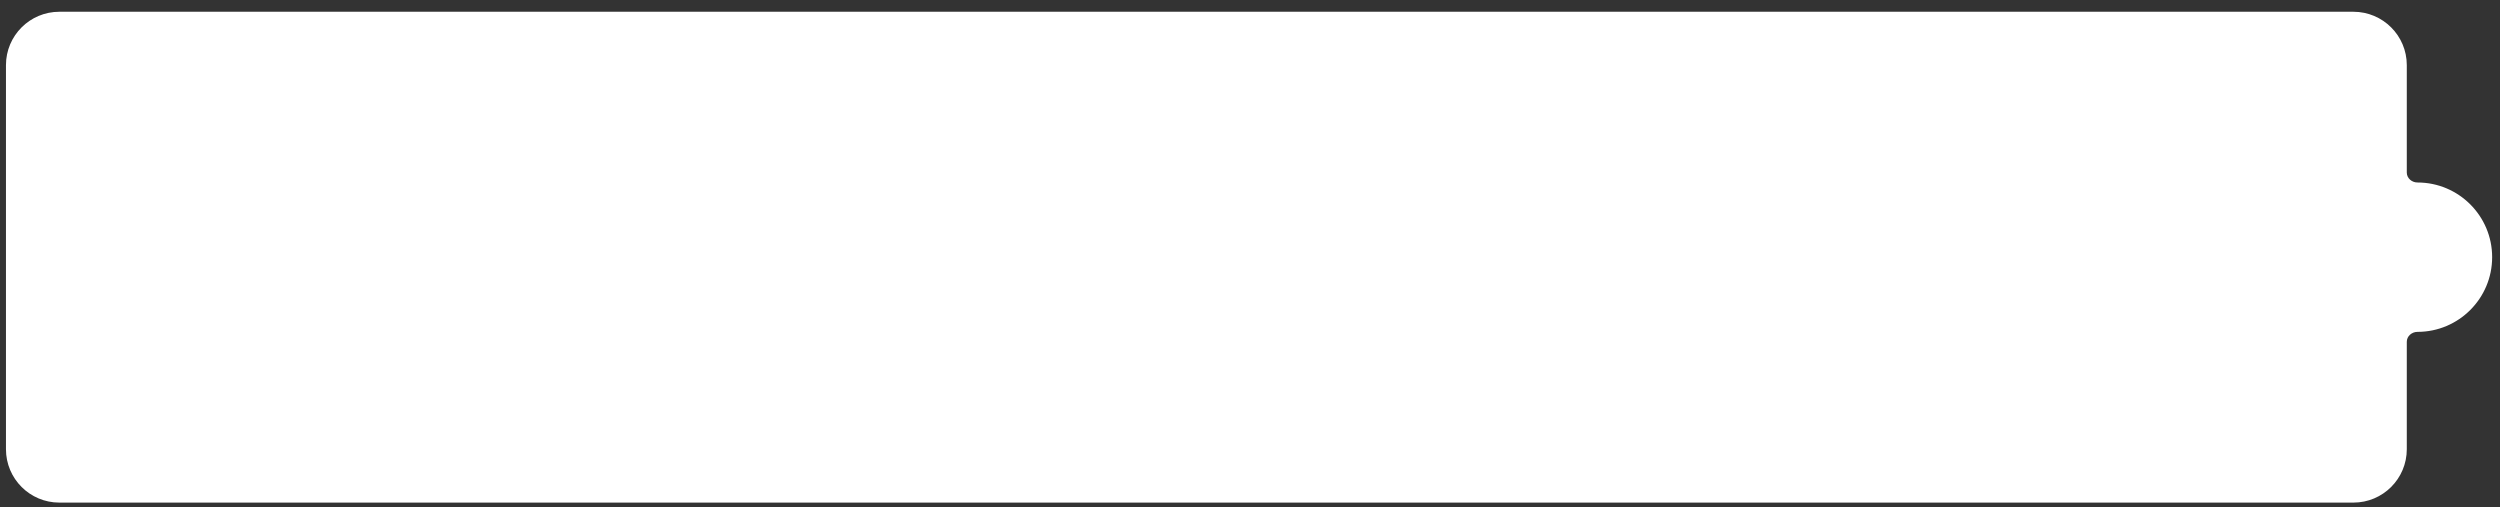 <svg preserveAspectRatio="none" width="207" height="42" viewBox="0 0 207 42" fill="none" xmlns="http://www.w3.org/2000/svg">
<rect x="0" y="0" width="207" height="42" fill="#333333" stroke="none"/>
<path vector-effect="non-scaling-stroke" fill-rule="evenodd" clip-rule="evenodd" d="M4.912 0.974C2.472 0.974 0.494 2.952 0.494 5.391V37.197C0.494 39.637 2.472 41.615 4.912 41.615H194.864C197.303 41.615 199.282 39.637 199.282 37.197V28.303C199.282 27.835 199.697 27.479 200.165 27.479C203.581 27.479 206.35 24.71 206.35 21.294C206.35 17.879 203.581 15.11 200.165 15.11C199.697 15.11 199.282 14.754 199.282 14.286V5.391C199.282 2.952 197.303 0.974 194.864 0.974H4.912Z" fill="white"/>
</svg>
